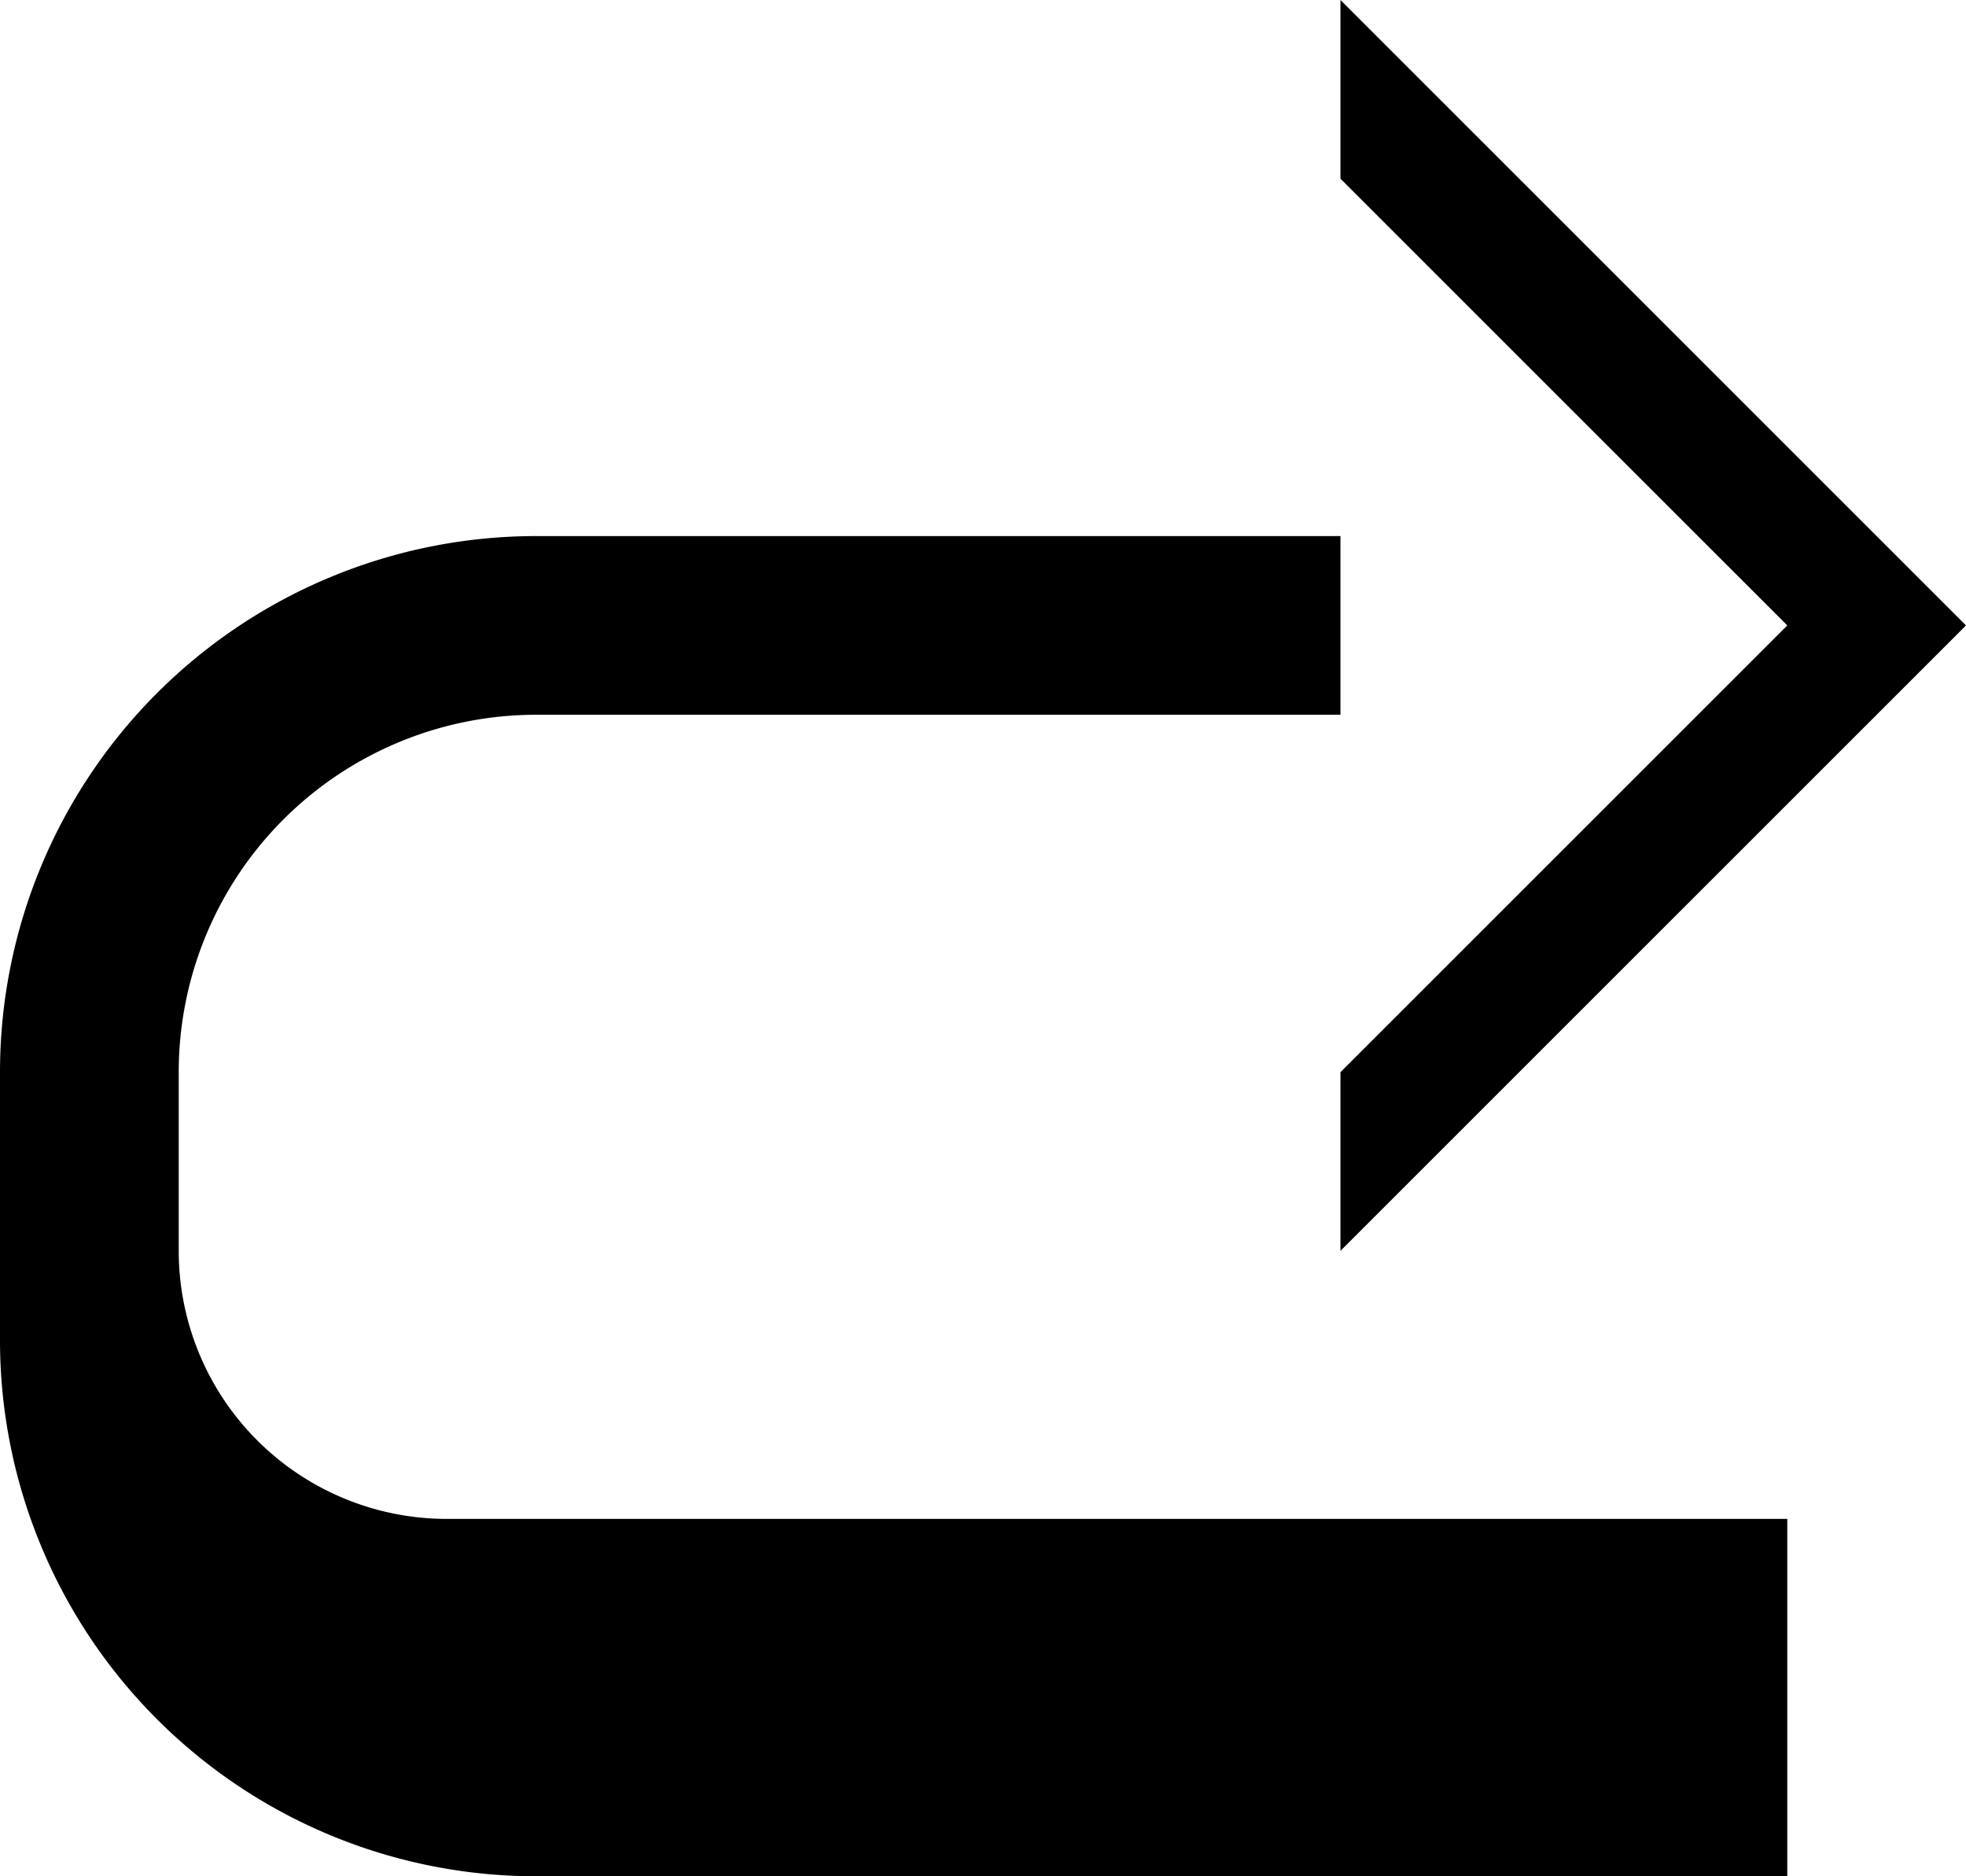 <svg xmlns="http://www.w3.org/2000/svg" version="1.0" width="22" height="21"><path d="M15 0v2l5 5-5 5v2l7-7-7-7z"/><path d="M15 6v2H6a4 4 0 0 0-4 4v2a3 3 0 0 0 3 3h15v4H6a6 6 0 0 1-6-6v-3a6 6 0 0 1 6-6h9z"/></svg>